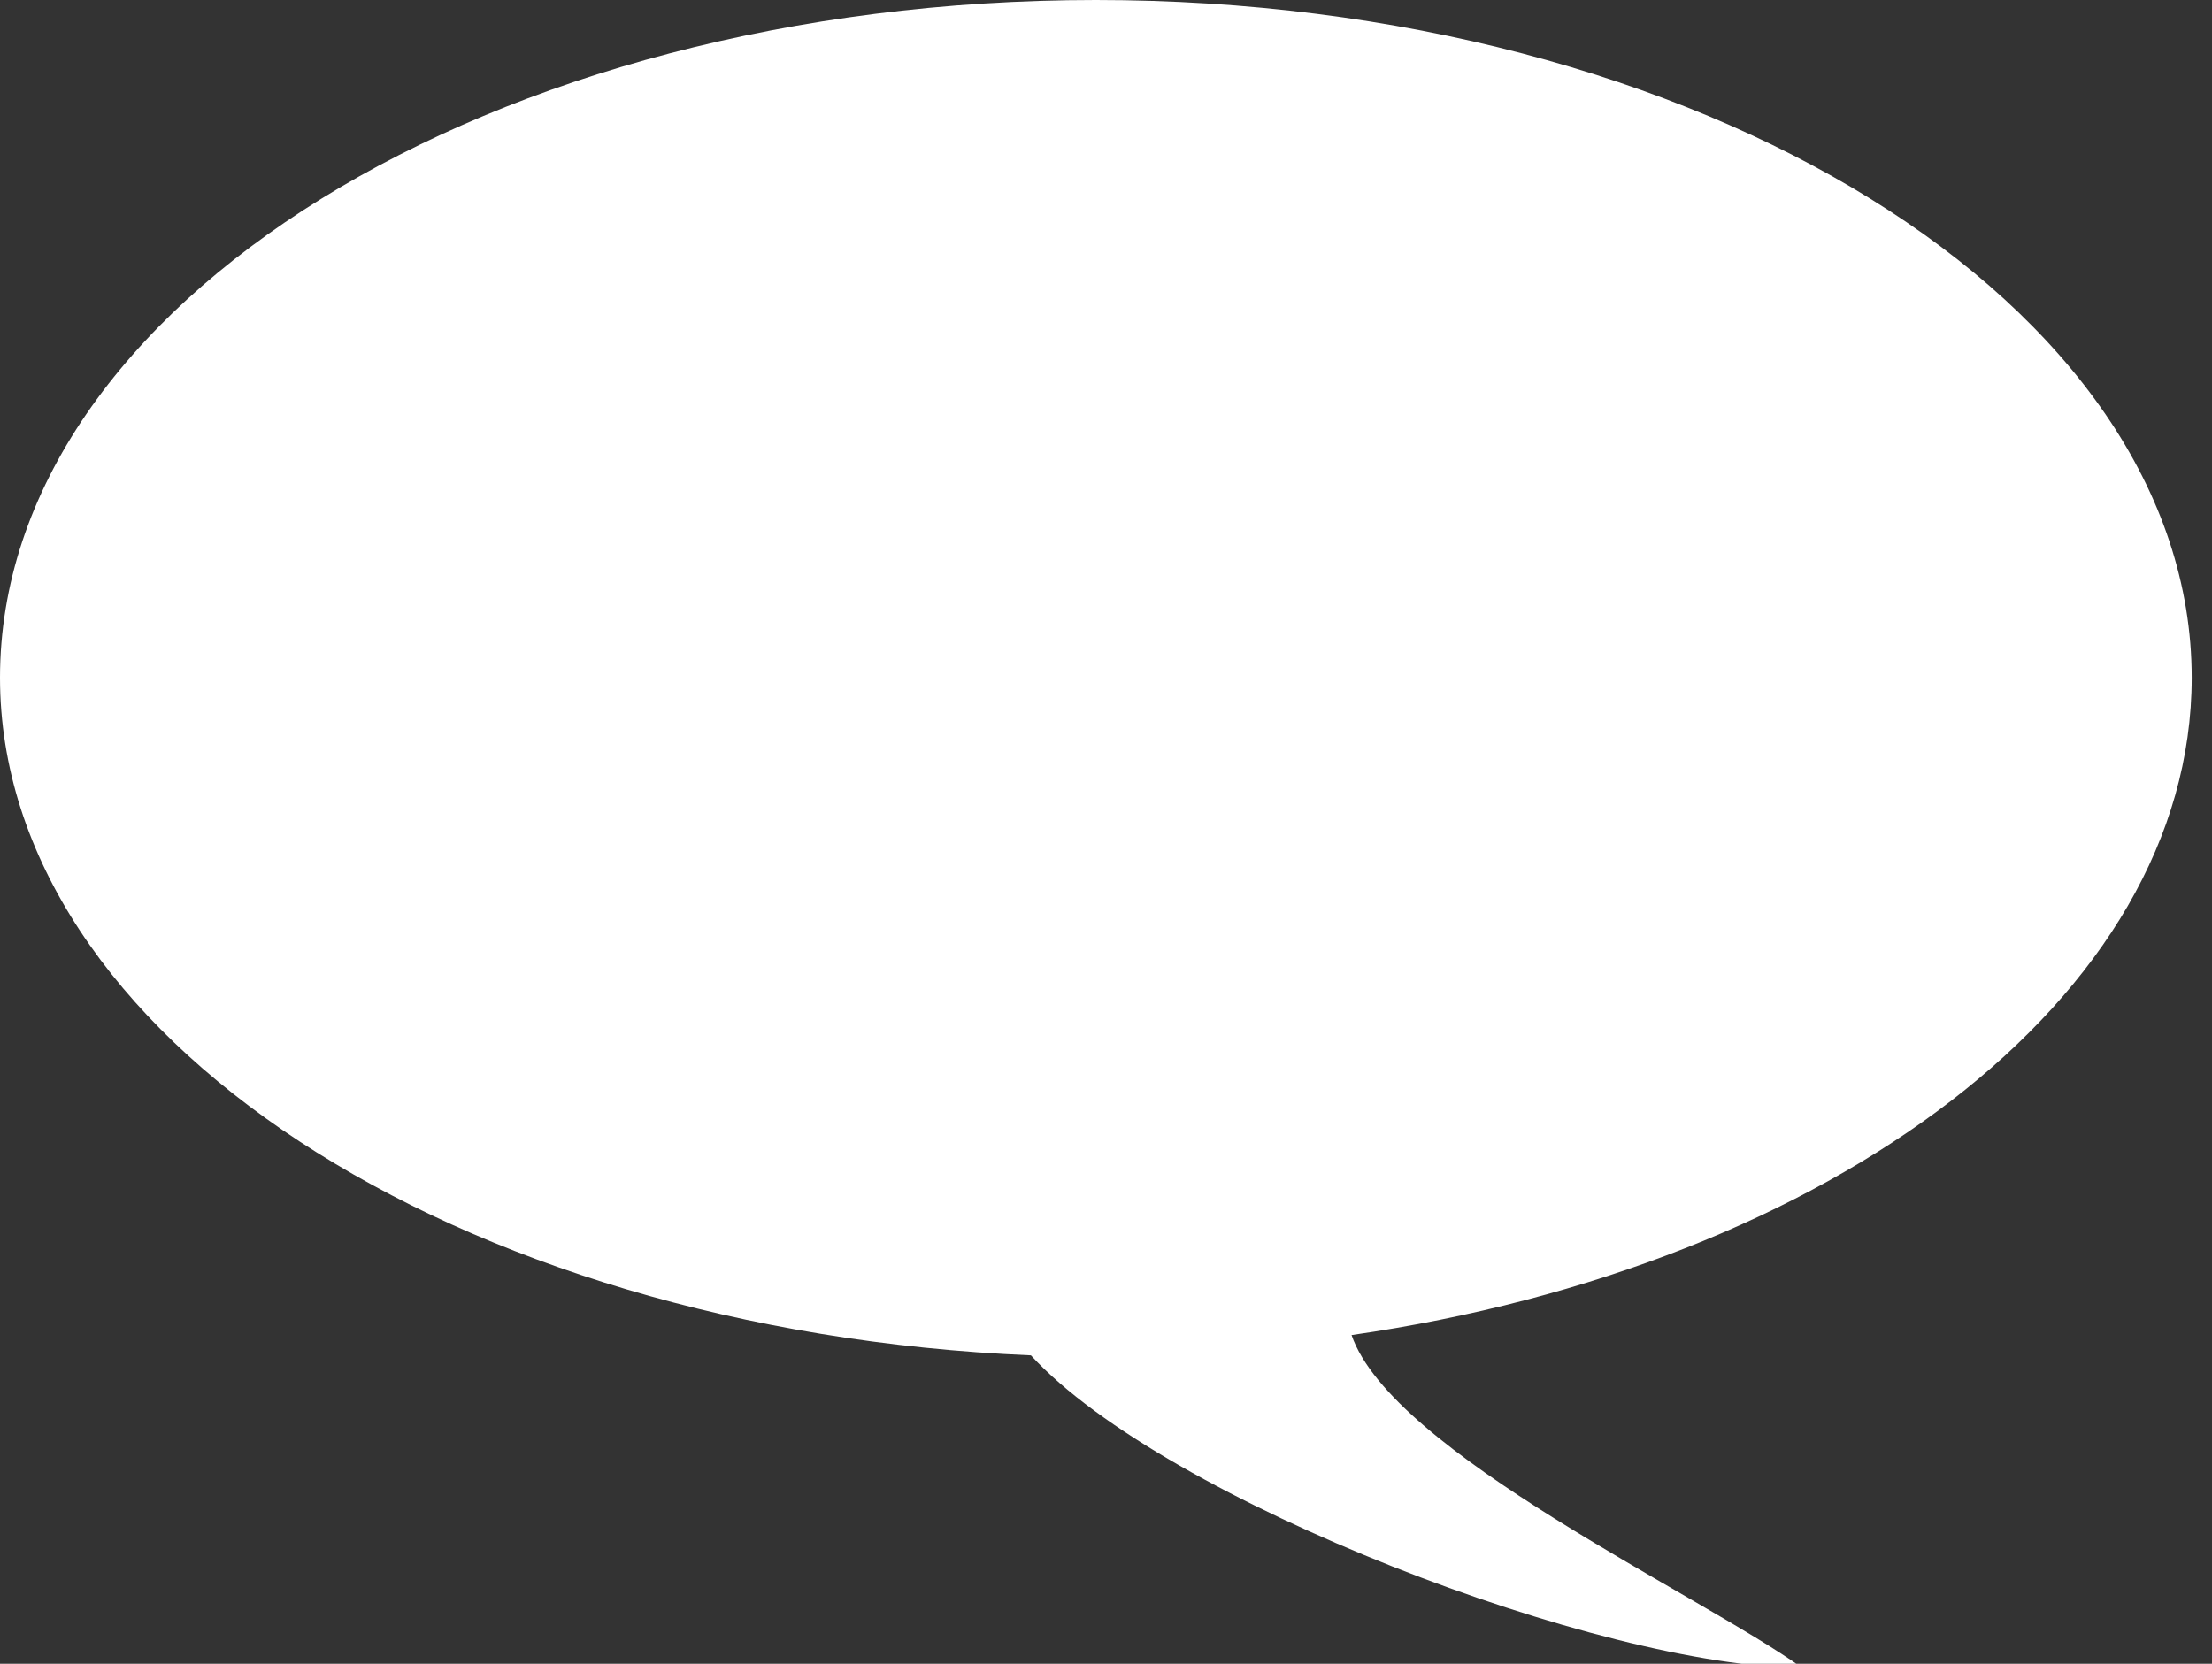 <?xml version="1.0" encoding="utf-8"?>
<!-- Generator: Adobe Illustrator 17.1.0, SVG Export Plug-In . SVG Version: 6.00 Build 0)  -->
<!DOCTYPE svg PUBLIC "-//W3C//DTD SVG 1.1//EN" "http://www.w3.org/Graphics/SVG/1.1/DTD/svg11.dtd">
<svg version="1.1" id="Capa_1" xmlns="http://www.w3.org/2000/svg" xmlns:xlink="http://www.w3.org/1999/xlink" x="0px" y="0px"
	 viewBox="0 0 54.5 41" enable-background="new 0 0 54.5 41" xml:space="preserve">
<rect x="0" y="0" width="54.5" height="41" fill="#333333" stroke="none"/>
<path fill-rule="evenodd" clip-rule="evenodd" fill="#FFFFFF" d="M0,16.7C0,7.5,12.1,0,27,0c14.9,0,27,7.5,27,16.7
	c0,7.9-8.9,14.5-20.7,16.2c1,2.9,8.6,6.4,11.1,8.2c-4.9,0-15.7-4.1-19-7.7C11.2,32.8,0,25.5,0,16.7z"/>
</svg>
